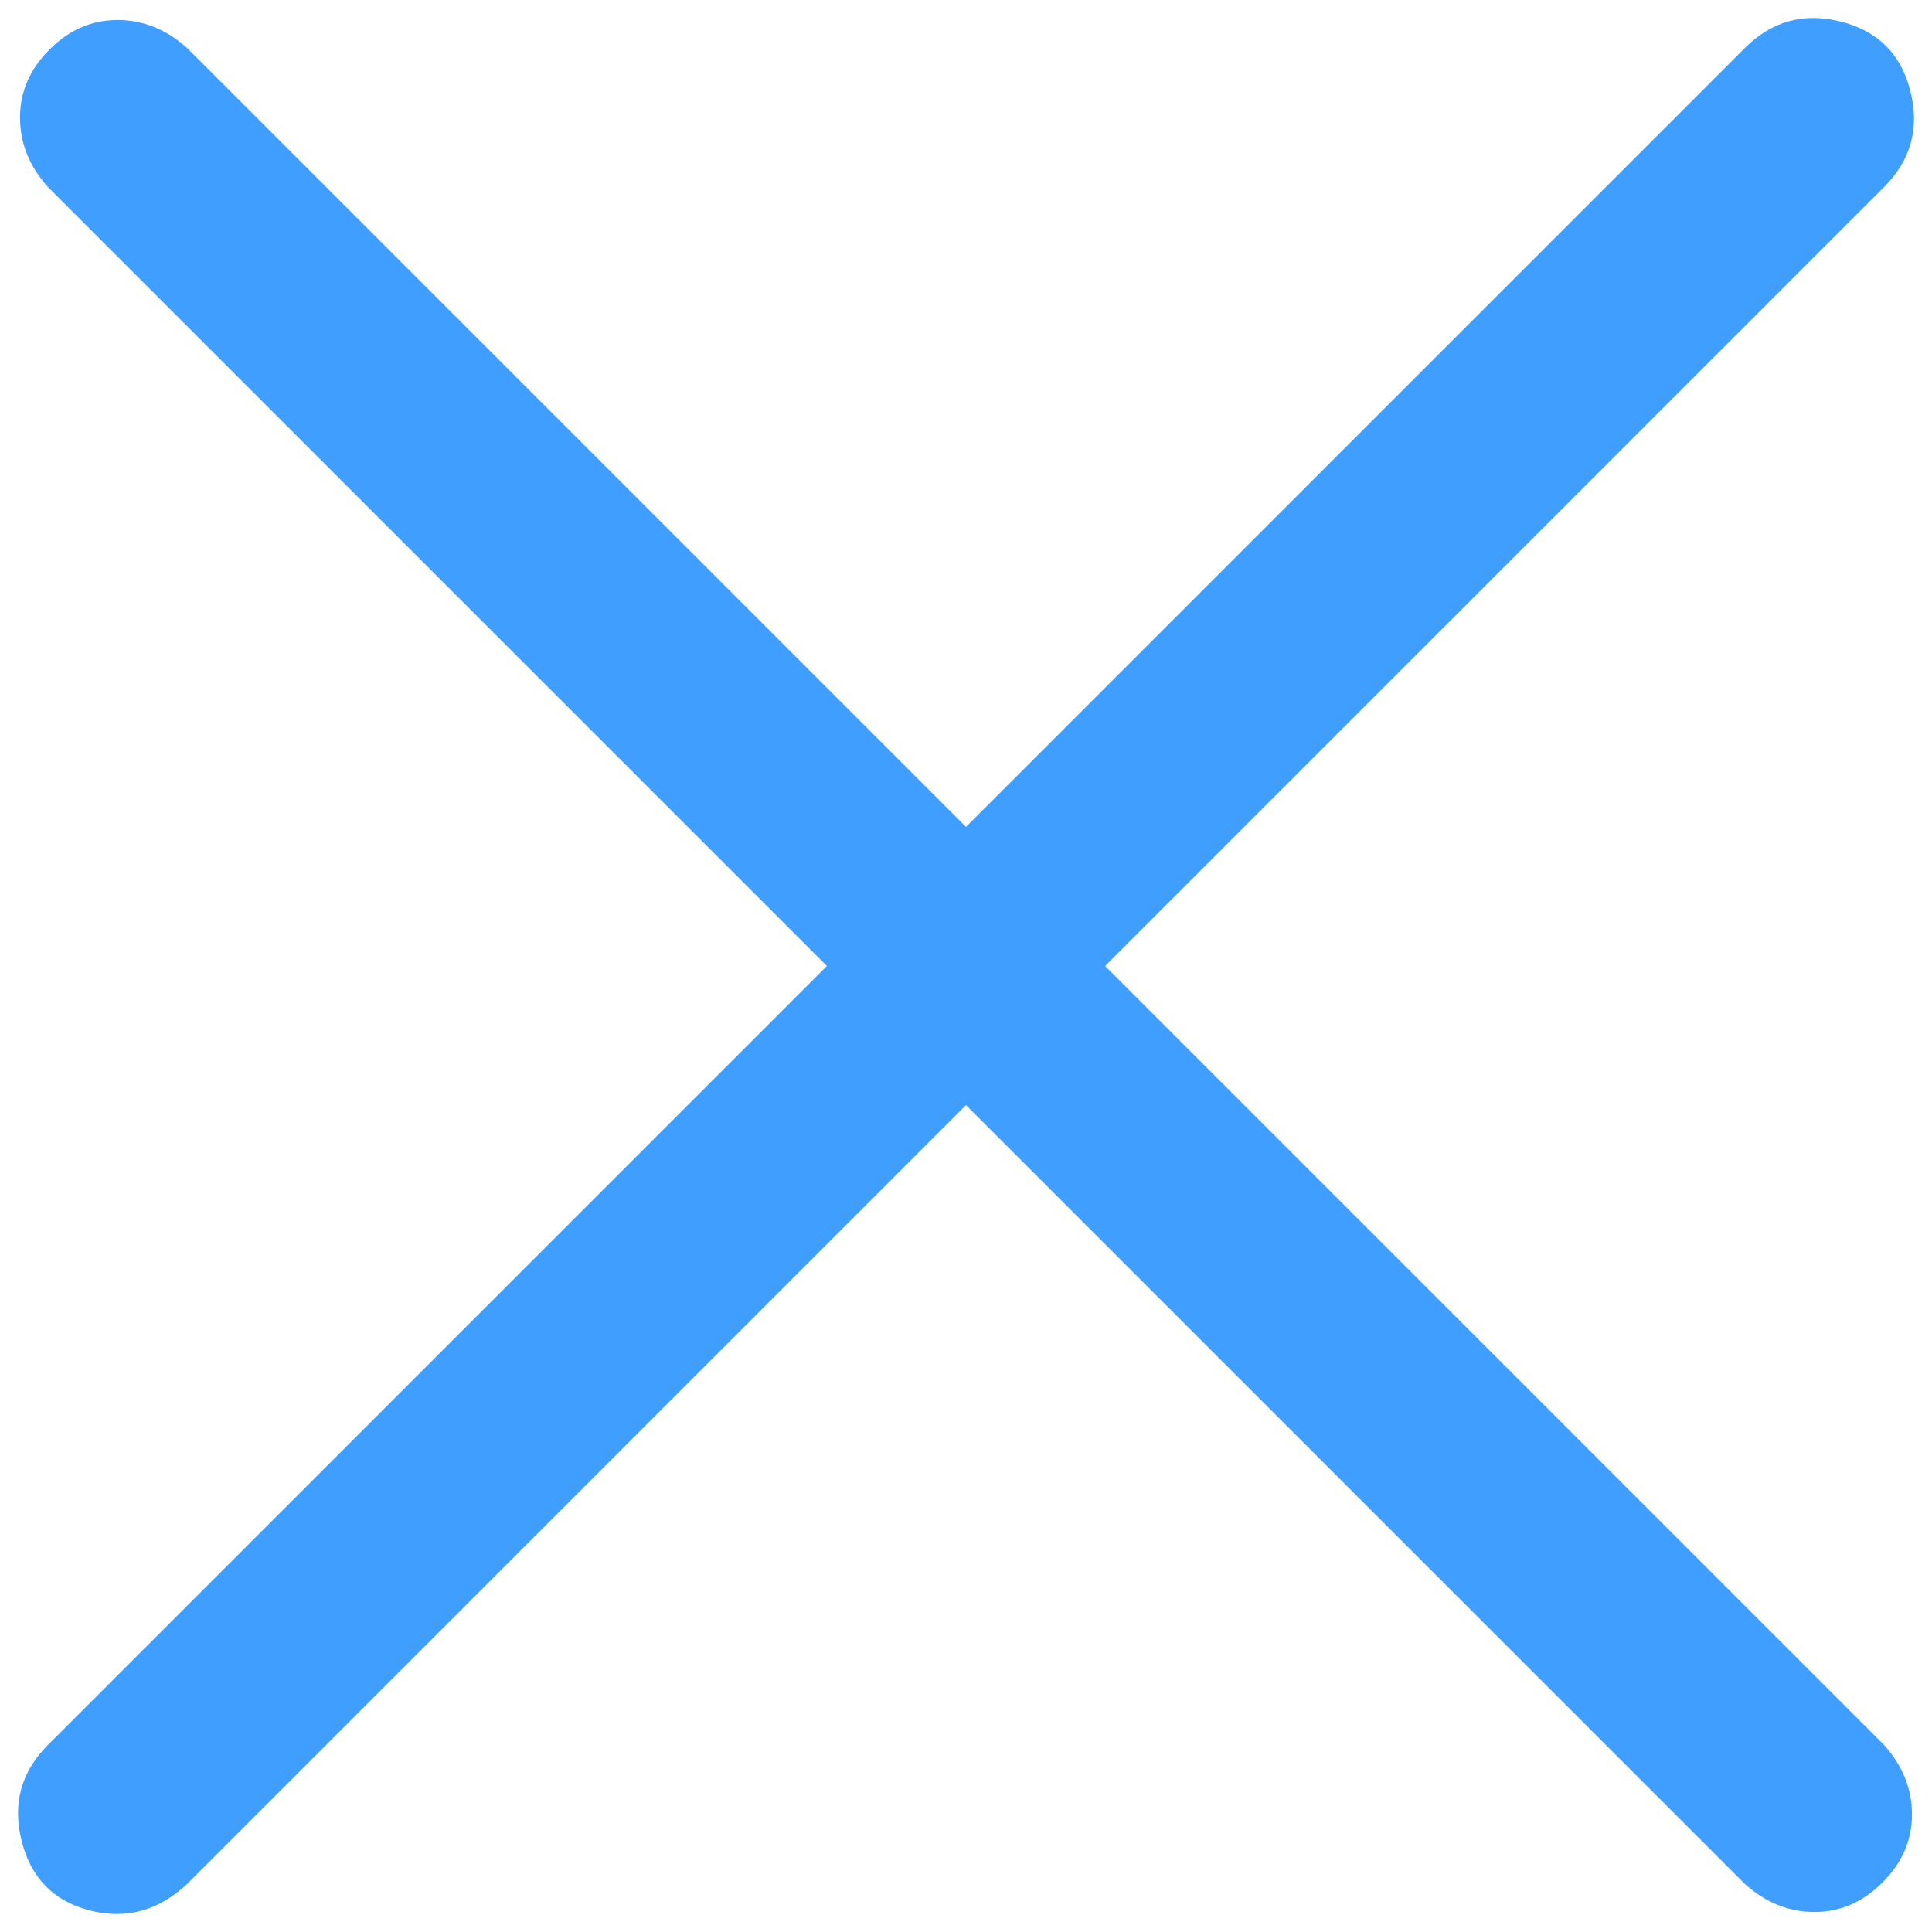 ﻿<?xml version="1.0" encoding="utf-8"?>
<svg version="1.1" xmlns:xlink="http://www.w3.org/1999/xlink" width="11px" height="11px" xmlns="http://www.w3.org/2000/svg">
  <g transform="matrix(1 0 0 1 -608 -14 )">
    <path d="M 10.481 0.123  C 10.27 0.07  10.088 0.12  9.935 0.273  L 5.5 4.708  L 1.065 0.273  C 0.947 0.167  0.815 0.114  0.669 0.114  C 0.522 0.114  0.393 0.17  0.282 0.282  C 0.17 0.393  0.114 0.522  0.114 0.669  C 0.114 0.815  0.167 0.947  0.273 1.065  L 4.708 5.5  L 0.273 9.935  C 0.12 10.088  0.07 10.27  0.123 10.481  C 0.176 10.692  0.305 10.824  0.51 10.877  C 0.716 10.93  0.901 10.88  1.065 10.727  L 5.5 6.292  L 9.935 10.727  C 10.053 10.833  10.185 10.886  10.331 10.886  C 10.478 10.886  10.607 10.83  10.718 10.718  C 10.83 10.607  10.886 10.478  10.886 10.331  C 10.886 10.185  10.833 10.053  10.727 9.935  L 6.292 5.5  L 10.727 1.065  C 10.88 0.912  10.93 0.73  10.877 0.519  C 10.824 0.308  10.692 0.176  10.481 0.123  Z " fill-rule="nonzero" fill="#409eff" stroke="none" transform="matrix(1 0 0 1 608 14 )" />
  </g>
</svg>